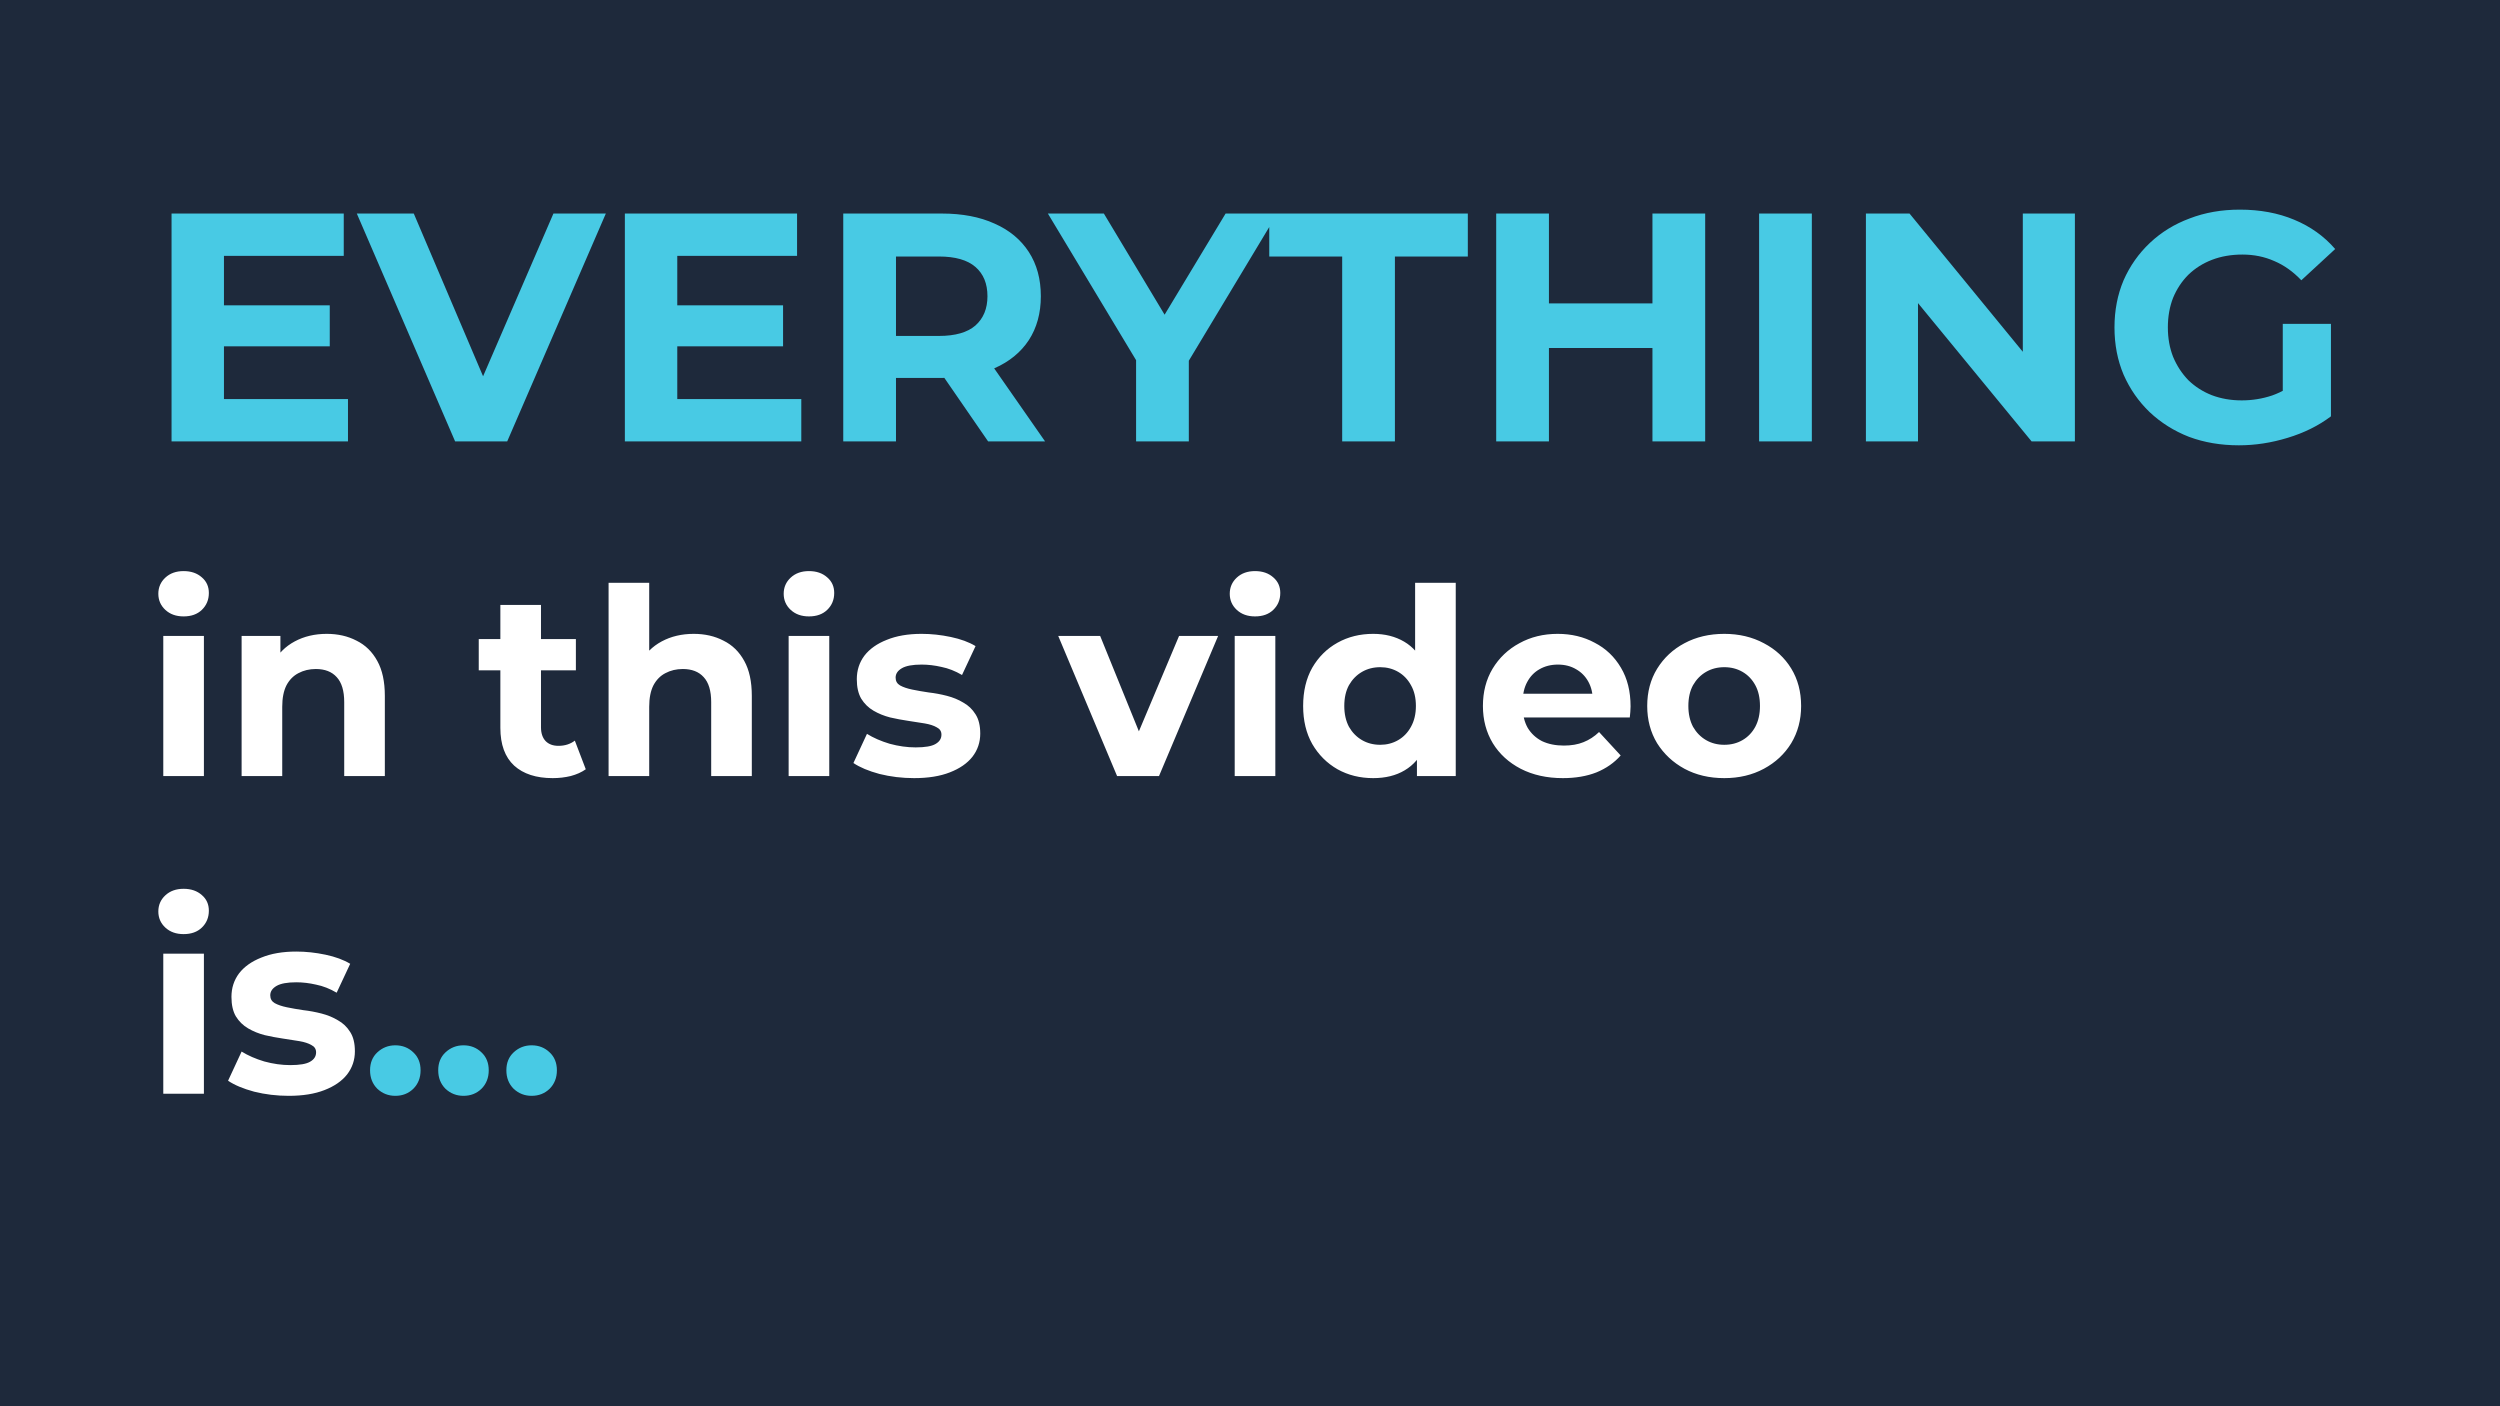 <svg width="1920" height="1080" viewBox="0 0 1920 1080" fill="none" xmlns="http://www.w3.org/2000/svg">
<rect width="1920" height="1080" fill="#1E293B"/>
<path d="M169 234.5H253.25V266H169V234.5ZM172 306.5H267.25V339H131.75V164H264V196.5H172V306.5ZM349.533 339L274.033 164H317.783L383.783 319H358.033L425.033 164H465.283L389.533 339H349.533ZM517.145 234.5H601.395V266H517.145V234.5ZM520.145 306.5H615.395V339H479.895V164H612.145V196.5H520.145V306.5ZM647.619 339V164H723.369C739.036 164 752.536 166.583 763.869 171.75C775.202 176.75 783.952 184 790.119 193.5C796.286 203 799.369 214.333 799.369 227.5C799.369 240.5 796.286 251.75 790.119 261.25C783.952 270.583 775.202 277.75 763.869 282.75C752.536 287.75 739.036 290.25 723.369 290.25H670.119L688.119 272.5V339H647.619ZM758.869 339L715.119 275.5H758.369L802.619 339H758.869ZM688.119 277L670.119 258H721.119C733.619 258 742.952 255.333 749.119 250C755.286 244.5 758.369 237 758.369 227.5C758.369 217.833 755.286 210.333 749.119 205C742.952 199.667 733.619 197 721.119 197H670.119L688.119 177.75V277ZM872.516 339V267.5L881.766 292L804.766 164H847.766L906.766 262.25H882.016L941.266 164H981.016L904.016 292L913.016 267.5V339H872.516ZM1030.79 339V197H974.793V164H1127.29V197H1071.29V339H1030.79ZM1269.08 164H1309.58V339H1269.08V164ZM1189.58 339H1149.08V164H1189.58V339ZM1272.08 267.25H1186.58V233H1272.08V267.25ZM1350.99 339V164H1391.49V339H1350.99ZM1433.02 339V164H1466.52L1569.77 290H1553.52V164H1593.52V339H1560.27L1456.77 213H1473.02V339H1433.02ZM1719.42 342C1705.59 342 1692.84 339.833 1681.17 335.5C1669.67 331 1659.59 324.667 1650.92 316.5C1642.42 308.333 1635.76 298.75 1630.92 287.75C1626.26 276.75 1623.92 264.667 1623.92 251.5C1623.92 238.333 1626.26 226.25 1630.92 215.25C1635.76 204.25 1642.51 194.667 1651.17 186.5C1659.84 178.333 1670.01 172.083 1681.67 167.75C1693.34 163.25 1706.17 161 1720.17 161C1735.67 161 1749.59 163.583 1761.92 168.75C1774.42 173.917 1784.92 181.417 1793.42 191.25L1767.42 215.25C1761.09 208.583 1754.17 203.667 1746.67 200.5C1739.17 197.167 1731.01 195.5 1722.17 195.5C1713.67 195.5 1705.92 196.833 1698.92 199.5C1691.92 202.167 1685.84 206 1680.67 211C1675.67 216 1671.76 221.917 1668.92 228.75C1666.26 235.583 1664.92 243.167 1664.92 251.5C1664.92 259.667 1666.26 267.167 1668.92 274C1671.76 280.833 1675.67 286.833 1680.67 292C1685.84 297 1691.84 300.833 1698.67 303.5C1705.67 306.167 1713.34 307.5 1721.67 307.5C1729.67 307.5 1737.42 306.25 1744.92 303.75C1752.59 301.083 1760.01 296.667 1767.17 290.5L1790.17 319.75C1780.67 326.917 1769.59 332.417 1756.92 336.25C1744.42 340.083 1731.92 342 1719.42 342ZM1753.17 314.5V248.75H1790.17V319.75L1753.17 314.5Z" fill="#48CAE4"/>
<path d="M125.4 596V488.4H156.6V596H125.4ZM141 473.4C135.267 473.4 130.6 471.733 127 468.4C123.4 465.067 121.6 460.933 121.6 456C121.6 451.067 123.4 446.933 127 443.6C130.6 440.267 135.267 438.6 141 438.6C146.733 438.6 151.4 440.2 155 443.4C158.6 446.467 160.4 450.467 160.4 455.4C160.4 460.6 158.6 464.933 155 468.4C151.533 471.733 146.867 473.4 141 473.4ZM250.956 486.8C259.49 486.8 267.09 488.533 273.756 492C280.556 495.333 285.89 500.533 289.756 507.6C293.623 514.533 295.556 523.467 295.556 534.4V596H264.356V539.2C264.356 530.533 262.423 524.133 258.556 520C254.823 515.867 249.49 513.8 242.556 513.8C237.623 513.8 233.156 514.867 229.156 517C225.29 519 222.223 522.133 219.956 526.4C217.823 530.667 216.756 536.133 216.756 542.8V596H185.556V488.4H215.356V518.2L209.756 509.2C213.623 502 219.156 496.467 226.356 492.6C233.556 488.733 241.756 486.8 250.956 486.8ZM424.478 597.6C411.811 597.6 401.945 594.4 394.878 588C387.811 581.467 384.278 571.8 384.278 559V464.6H415.478V558.6C415.478 563.133 416.678 566.667 419.078 569.2C421.478 571.6 424.745 572.8 428.878 572.8C433.811 572.8 438.011 571.467 441.478 568.8L449.878 590.8C446.678 593.067 442.811 594.8 438.278 596C433.878 597.067 429.278 597.6 424.478 597.6ZM367.678 514.8V490.8H442.278V514.8H367.678ZM532.792 486.8C541.326 486.8 548.926 488.533 555.592 492C562.392 495.333 567.726 500.533 571.592 507.6C575.459 514.533 577.392 523.467 577.392 534.4V596H546.192V539.2C546.192 530.533 544.259 524.133 540.392 520C536.659 515.867 531.326 513.8 524.392 513.8C519.459 513.8 514.992 514.867 510.992 517C507.126 519 504.059 522.133 501.792 526.4C499.659 530.667 498.592 536.133 498.592 542.8V596H467.392V447.6H498.592V518.2L491.592 509.2C495.459 502 500.992 496.467 508.192 492.6C515.392 488.733 523.592 486.8 532.792 486.8ZM605.673 596V488.4H636.873V596H605.673ZM621.273 473.4C615.54 473.4 610.873 471.733 607.273 468.4C603.673 465.067 601.873 460.933 601.873 456C601.873 451.067 603.673 446.933 607.273 443.6C610.873 440.267 615.54 438.6 621.273 438.6C627.007 438.6 631.673 440.2 635.273 443.4C638.873 446.467 640.673 450.467 640.673 455.4C640.673 460.6 638.873 464.933 635.273 468.4C631.807 471.733 627.14 473.4 621.273 473.4ZM702.03 597.6C692.83 597.6 683.963 596.533 675.43 594.4C667.03 592.133 660.363 589.333 655.43 586L665.83 563.6C670.763 566.667 676.563 569.2 683.23 571.2C690.03 573.067 696.696 574 703.23 574C710.43 574 715.496 573.133 718.43 571.4C721.496 569.667 723.03 567.267 723.03 564.2C723.03 561.667 721.83 559.8 719.43 558.6C717.163 557.267 714.096 556.267 710.23 555.6C706.363 554.933 702.096 554.267 697.43 553.6C692.896 552.933 688.296 552.067 683.63 551C678.963 549.8 674.696 548.067 670.83 545.8C666.963 543.533 663.83 540.467 661.43 536.6C659.163 532.733 658.03 527.733 658.03 521.6C658.03 514.8 659.963 508.8 663.83 503.6C667.83 498.4 673.563 494.333 681.03 491.4C688.496 488.333 697.43 486.8 707.83 486.8C715.163 486.8 722.63 487.6 730.23 489.2C737.83 490.8 744.163 493.133 749.23 496.2L738.83 518.4C733.63 515.333 728.363 513.267 723.03 512.2C717.83 511 712.763 510.4 707.83 510.4C700.896 510.4 695.83 511.333 692.63 513.2C689.43 515.067 687.83 517.467 687.83 520.4C687.83 523.067 688.963 525.067 691.23 526.4C693.63 527.733 696.763 528.8 700.63 529.6C704.496 530.4 708.696 531.133 713.23 531.8C717.896 532.333 722.563 533.2 727.23 534.4C731.896 535.6 736.096 537.333 739.83 539.6C743.696 541.733 746.83 544.733 749.23 548.6C751.63 552.333 752.83 557.267 752.83 563.4C752.83 570.067 750.83 576 746.83 581.2C742.83 586.267 737.03 590.267 729.43 593.2C721.963 596.133 712.83 597.6 702.03 597.6ZM857.92 596L812.72 488.4H844.92L882.52 581H866.52L905.52 488.4H935.52L890.12 596H857.92ZM948.252 596V488.4H979.452V596H948.252ZM963.852 473.4C958.118 473.4 953.452 471.733 949.852 468.4C946.252 465.067 944.452 460.933 944.452 456C944.452 451.067 946.252 446.933 949.852 443.6C953.452 440.267 958.118 438.6 963.852 438.6C969.585 438.6 974.252 440.2 977.852 443.4C981.452 446.467 983.252 450.467 983.252 455.4C983.252 460.6 981.452 464.933 977.852 468.4C974.385 471.733 969.718 473.4 963.852 473.4ZM1054.61 597.6C1044.47 597.6 1035.34 595.333 1027.21 590.8C1019.07 586.133 1012.61 579.667 1007.81 571.4C1003.14 563.133 1000.81 553.4 1000.81 542.2C1000.81 530.867 1003.14 521.067 1007.81 512.8C1012.61 504.533 1019.07 498.133 1027.21 493.6C1035.34 489.067 1044.47 486.8 1054.61 486.8C1063.67 486.8 1071.61 488.8 1078.41 492.8C1085.21 496.8 1090.47 502.867 1094.21 511C1097.94 519.133 1099.81 529.533 1099.81 542.2C1099.81 554.733 1098.01 565.133 1094.41 573.4C1090.81 581.533 1085.61 587.6 1078.81 591.6C1072.14 595.6 1064.07 597.6 1054.61 597.6ZM1060.01 572C1065.07 572 1069.67 570.8 1073.81 568.4C1077.94 566 1081.21 562.6 1083.61 558.2C1086.14 553.667 1087.41 548.333 1087.41 542.2C1087.41 535.933 1086.14 530.6 1083.61 526.2C1081.21 521.8 1077.94 518.4 1073.81 516C1069.67 513.6 1065.07 512.4 1060.01 512.4C1054.81 512.4 1050.14 513.6 1046.01 516C1041.87 518.4 1038.54 521.8 1036.01 526.2C1033.61 530.6 1032.41 535.933 1032.41 542.2C1032.41 548.333 1033.61 553.667 1036.01 558.2C1038.54 562.6 1041.87 566 1046.01 568.4C1050.14 570.8 1054.81 572 1060.01 572ZM1088.21 596V574L1088.81 542L1086.81 510.2V447.6H1118.01V596H1088.21ZM1200.28 597.6C1188.02 597.6 1177.22 595.2 1167.88 590.4C1158.68 585.6 1151.55 579.067 1146.48 570.8C1141.42 562.4 1138.88 552.867 1138.88 542.2C1138.88 531.4 1141.35 521.867 1146.28 513.6C1151.35 505.2 1158.22 498.667 1166.88 494C1175.55 489.2 1185.35 486.8 1196.28 486.8C1206.82 486.8 1216.28 489.067 1224.68 493.6C1233.22 498 1239.95 504.4 1244.88 512.8C1249.82 521.067 1252.28 531 1252.28 542.6C1252.28 543.8 1252.22 545.2 1252.08 546.8C1251.95 548.267 1251.82 549.667 1251.68 551H1164.28V532.8H1235.28L1223.28 538.2C1223.28 532.6 1222.15 527.733 1219.88 523.6C1217.62 519.467 1214.48 516.267 1210.48 514C1206.48 511.6 1201.82 510.4 1196.48 510.4C1191.15 510.4 1186.42 511.6 1182.28 514C1178.28 516.267 1175.15 519.533 1172.88 523.8C1170.62 527.933 1169.48 532.867 1169.48 538.6V543.4C1169.48 549.267 1170.75 554.467 1173.28 559C1175.95 563.4 1179.62 566.8 1184.28 569.2C1189.08 571.467 1194.68 572.6 1201.08 572.6C1206.82 572.6 1211.82 571.733 1216.08 570C1220.48 568.267 1224.48 565.667 1228.08 562.2L1244.68 580.2C1239.75 585.8 1233.55 590.133 1226.08 593.2C1218.62 596.133 1210.02 597.6 1200.28 597.6ZM1324.26 597.6C1312.79 597.6 1302.59 595.2 1293.66 590.4C1284.86 585.6 1277.86 579.067 1272.66 570.8C1267.59 562.4 1265.06 552.867 1265.06 542.2C1265.06 531.4 1267.59 521.867 1272.66 513.6C1277.86 505.2 1284.86 498.667 1293.66 494C1302.59 489.2 1312.79 486.8 1324.26 486.8C1335.59 486.8 1345.72 489.2 1354.66 494C1363.59 498.667 1370.59 505.133 1375.66 513.4C1380.72 521.667 1383.26 531.267 1383.26 542.2C1383.26 552.867 1380.72 562.4 1375.66 570.8C1370.59 579.067 1363.59 585.6 1354.66 590.4C1345.72 595.2 1335.59 597.6 1324.26 597.6ZM1324.26 572C1329.46 572 1334.12 570.8 1338.26 568.4C1342.39 566 1345.66 562.6 1348.06 558.2C1350.46 553.667 1351.66 548.333 1351.66 542.2C1351.66 535.933 1350.46 530.6 1348.06 526.2C1345.66 521.8 1342.39 518.4 1338.26 516C1334.12 513.6 1329.46 512.4 1324.26 512.4C1319.06 512.4 1314.39 513.6 1310.26 516C1306.12 518.4 1302.79 521.8 1300.26 526.2C1297.86 530.6 1296.66 535.933 1296.66 542.2C1296.66 548.333 1297.86 553.667 1300.26 558.2C1302.79 562.6 1306.12 566 1310.26 568.4C1314.39 570.8 1319.06 572 1324.26 572ZM125.4 840V732.4H156.6V840H125.4ZM141 717.4C135.267 717.4 130.6 715.733 127 712.4C123.4 709.067 121.6 704.933 121.6 700C121.6 695.067 123.4 690.933 127 687.6C130.6 684.267 135.267 682.6 141 682.6C146.733 682.6 151.4 684.2 155 687.4C158.6 690.467 160.4 694.467 160.4 699.4C160.4 704.6 158.6 708.933 155 712.4C151.533 715.733 146.867 717.4 141 717.4ZM221.756 841.6C212.556 841.6 203.69 840.533 195.156 838.4C186.756 836.133 180.09 833.333 175.156 830L185.556 807.6C190.49 810.667 196.29 813.2 202.956 815.2C209.756 817.067 216.423 818 222.956 818C230.156 818 235.223 817.133 238.156 815.4C241.223 813.667 242.756 811.267 242.756 808.2C242.756 805.667 241.556 803.8 239.156 802.6C236.89 801.267 233.823 800.267 229.956 799.6C226.09 798.933 221.823 798.267 217.156 797.6C212.623 796.933 208.023 796.067 203.356 795C198.69 793.8 194.423 792.067 190.556 789.8C186.69 787.533 183.556 784.467 181.156 780.6C178.89 776.733 177.756 771.733 177.756 765.6C177.756 758.8 179.69 752.8 183.556 747.6C187.556 742.4 193.29 738.333 200.756 735.4C208.223 732.333 217.156 730.8 227.556 730.8C234.89 730.8 242.356 731.6 249.956 733.2C257.556 734.8 263.89 737.133 268.956 740.2L258.556 762.4C253.356 759.333 248.09 757.267 242.756 756.2C237.556 755 232.49 754.4 227.556 754.4C220.623 754.4 215.556 755.333 212.356 757.2C209.156 759.067 207.556 761.467 207.556 764.4C207.556 767.067 208.69 769.067 210.956 770.4C213.356 771.733 216.49 772.8 220.356 773.6C224.223 774.4 228.423 775.133 232.956 775.8C237.623 776.333 242.29 777.2 246.956 778.4C251.623 779.6 255.823 781.333 259.556 783.6C263.423 785.733 266.556 788.733 268.956 792.6C271.356 796.333 272.556 801.267 272.556 807.4C272.556 814.067 270.556 820 266.556 825.2C262.556 830.267 256.756 834.267 249.156 837.2C241.69 840.133 232.556 841.6 221.756 841.6Z" fill="white"/>
<path d="M303.606 841.6C298.273 841.6 293.673 839.8 289.806 836.2C286.073 832.467 284.206 827.733 284.206 822C284.206 816.267 286.073 811.667 289.806 808.2C293.673 804.6 298.273 802.8 303.606 802.8C309.073 802.8 313.673 804.6 317.406 808.2C321.14 811.667 323.006 816.267 323.006 822C323.006 827.733 321.14 832.467 317.406 836.2C313.673 839.8 309.073 841.6 303.606 841.6ZM355.95 841.6C350.617 841.6 346.017 839.8 342.15 836.2C338.417 832.467 336.55 827.733 336.55 822C336.55 816.267 338.417 811.667 342.15 808.2C346.017 804.6 350.617 802.8 355.95 802.8C361.417 802.8 366.017 804.6 369.75 808.2C373.483 811.667 375.35 816.267 375.35 822C375.35 827.733 373.483 832.467 369.75 836.2C366.017 839.8 361.417 841.6 355.95 841.6ZM408.294 841.6C402.96 841.6 398.36 839.8 394.494 836.2C390.76 832.467 388.894 827.733 388.894 822C388.894 816.267 390.76 811.667 394.494 808.2C398.36 804.6 402.96 802.8 408.294 802.8C413.76 802.8 418.36 804.6 422.094 808.2C425.827 811.667 427.694 816.267 427.694 822C427.694 827.733 425.827 832.467 422.094 836.2C418.36 839.8 413.76 841.6 408.294 841.6Z" fill="#48CAE4"/>
</svg>

